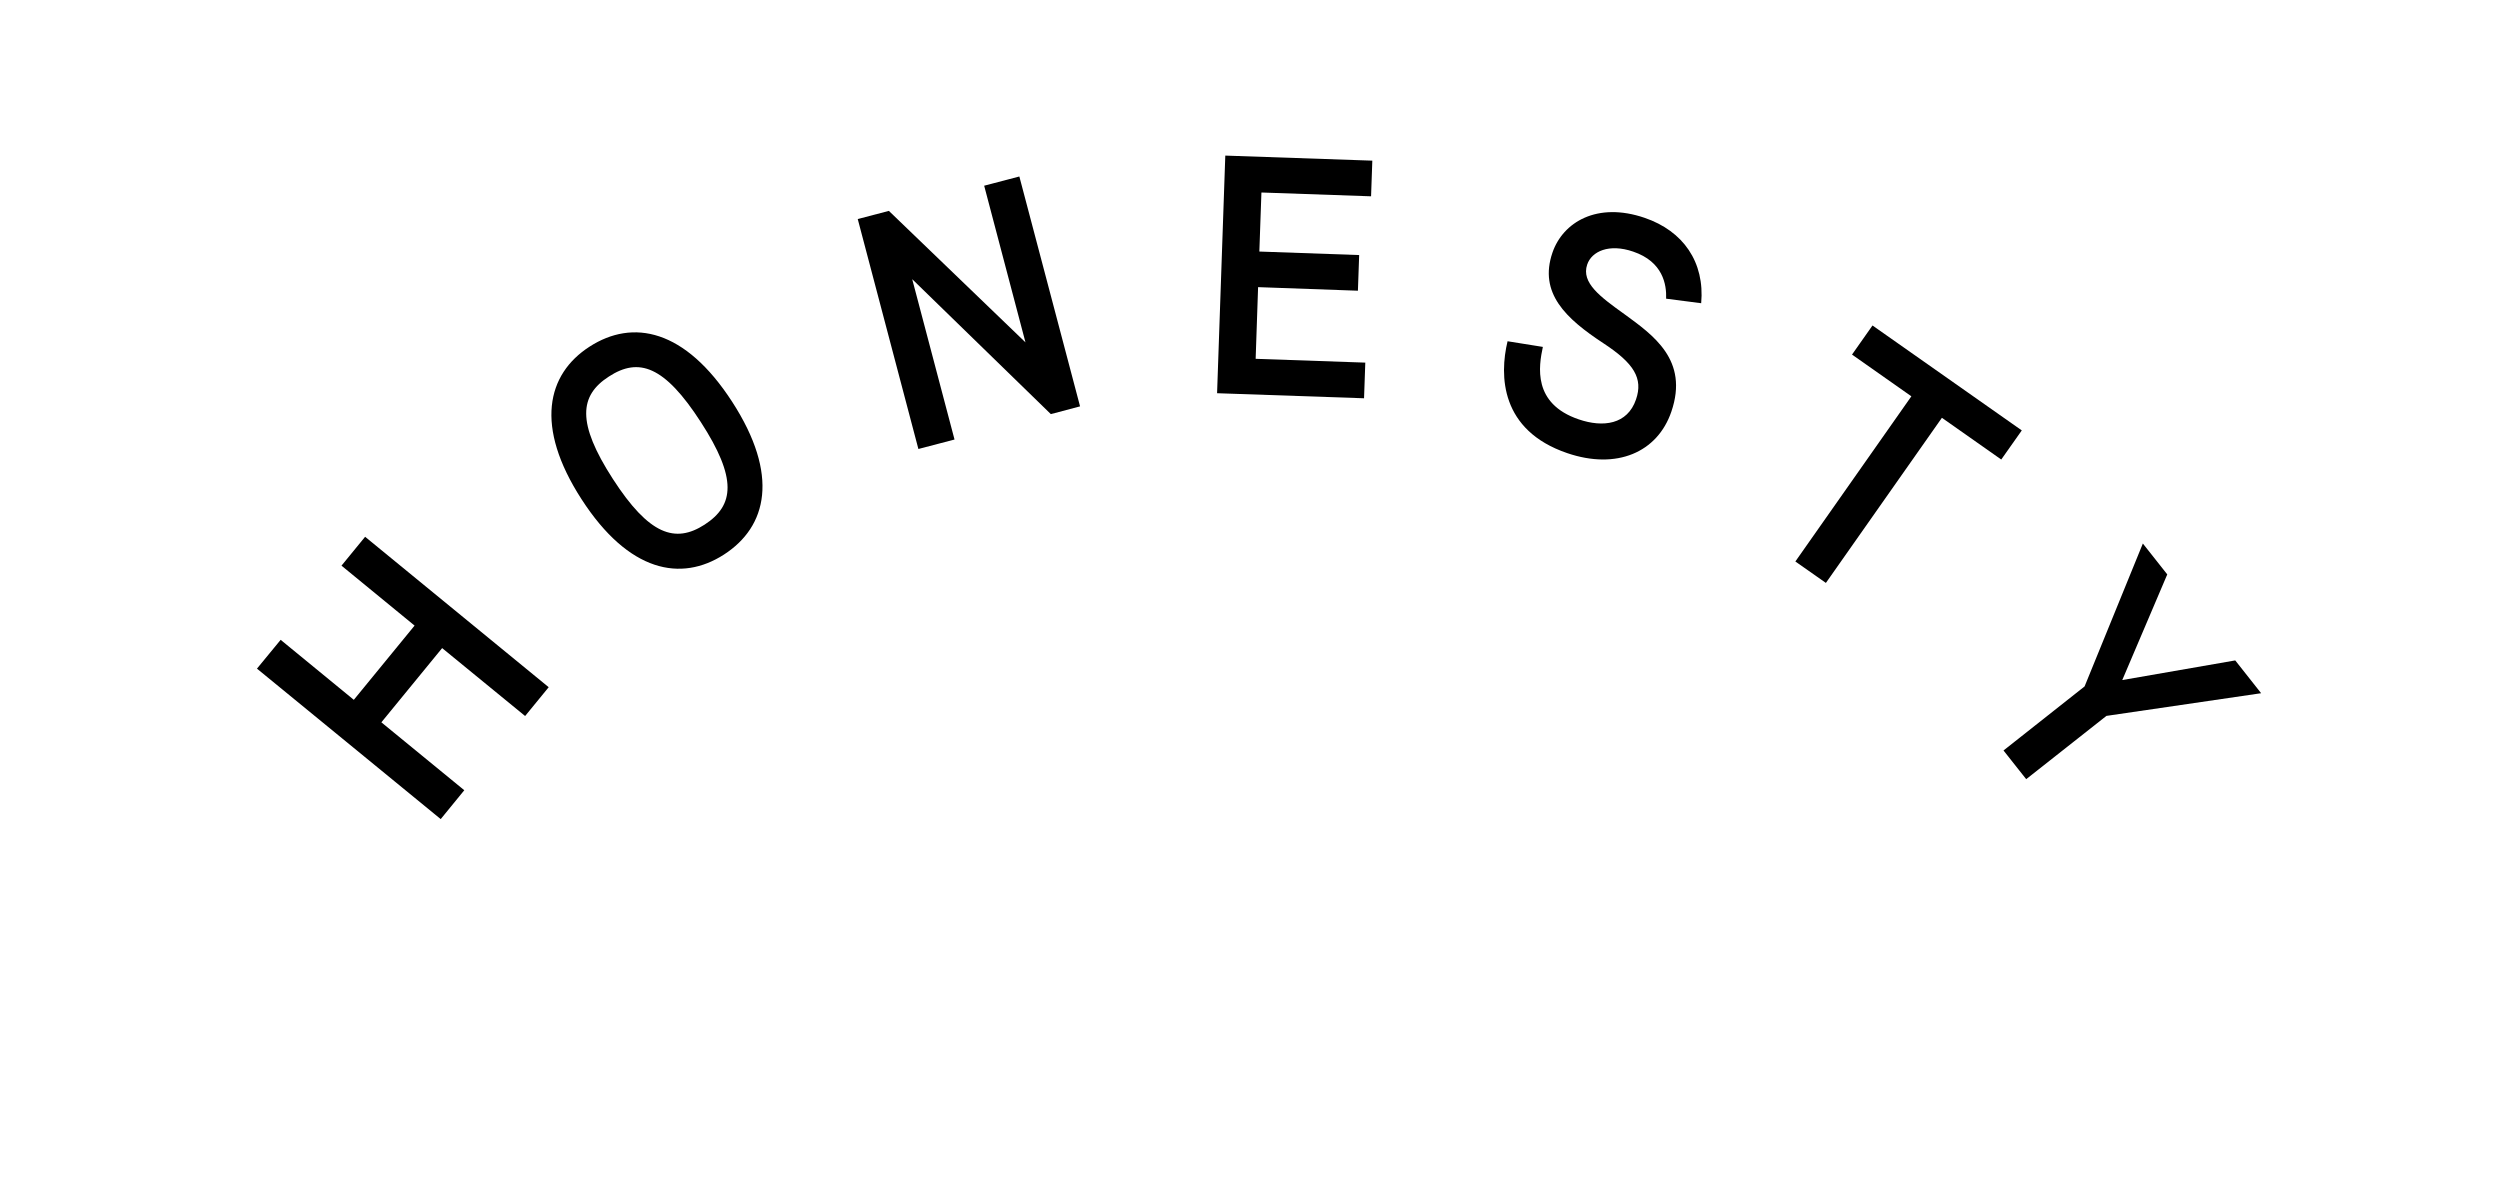 <?xml version="1.0" encoding="utf-8"?>
<!-- Generator: Adobe Illustrator 17.0.0, SVG Export Plug-In . SVG Version: 6.00 Build 0)  -->
<!DOCTYPE svg PUBLIC "-//W3C//DTD SVG 1.1//EN" "http://www.w3.org/Graphics/SVG/1.1/DTD/svg11.dtd">
<svg version="1.1" id="Layer_1" xmlns="http://www.w3.org/2000/svg" xmlns:xlink="http://www.w3.org/1999/xlink" x="0px" y="0px"
	 width="42px" height="20px" viewBox="2 0 42 20" enable-background="new 2 0 42 20" xml:space="preserve">
<g>
	<path d="M6.317,11.233l0.398-0.484l1.229,1.008l1.021-1.247L7.737,9.503l0.397-0.485l3.084,2.527l-0.396,0.484l-1.394-1.141
		l-1.021,1.247L9.8,13.276l-0.396,0.485L6.317,11.233z"/>
	<path d="M11.77,8.387c-0.792-1.225-0.584-2.1,0.134-2.563c0.728-0.47,1.605-0.297,2.397,0.927c0.795,1.229,0.589,2.096-0.139,2.566
		C13.444,9.78,12.564,9.616,11.77,8.387z M13.774,7.091C13.162,6.143,12.73,6,12.229,6.326c-0.493,0.318-0.545,0.773,0.067,1.72
		c0.609,0.943,1.048,1.086,1.541,0.768C14.34,8.489,14.384,8.033,13.774,7.091z"/>
	<path d="M16.41,3.68l0.523-0.137l2.295,2.209l-0.694-2.632l0.591-0.155l1.02,3.862l-0.491,0.13L17.325,4.69l0.711,2.694
		l-0.607,0.159L16.41,3.68z"/>
	<path d="M22.585,2.614l2.47,0.085l-0.021,0.599l-1.842-0.064l-0.035,0.992l1.677,0.059l-0.021,0.599l-1.677-0.06l-0.041,1.204
		l1.842,0.064l-0.021,0.599l-2.469-0.085L22.585,2.614z"/>
	<path d="M27.92,5.828c-0.069,0.325-0.176,0.952,0.602,1.217c0.41,0.141,0.819,0.087,0.963-0.334
		c0.122-0.355-0.033-0.607-0.55-0.946c-0.63-0.414-1.086-0.842-0.854-1.52c0.176-0.513,0.751-0.859,1.55-0.585
		c0.647,0.221,1.011,0.743,0.949,1.434l-0.589-0.076C30,4.78,29.938,4.397,29.437,4.227c-0.404-0.139-0.697-0.005-0.772,0.217
		c-0.105,0.307,0.223,0.545,0.624,0.833c0.482,0.352,1.087,0.77,0.79,1.638c-0.234,0.686-0.92,0.981-1.751,0.697
		c-1.121-0.383-1.14-1.3-1.001-1.879L27.92,5.828z"/>
	<path d="M34.111,6.658l-0.997-0.701l0.344-0.489l2.508,1.763l-0.345,0.489l-0.997-0.701l-1.949,2.774l-0.513-0.36L34.111,6.658z"/>
	<path d="M37.021,11.532L38,9.131l0.41,0.519l-0.756,1.775l1.898-0.33l0.435,0.551l-2.599,0.381l-1.348,1.063l-0.381-0.482
		L37.021,11.532z"/>
</g>
</svg>
